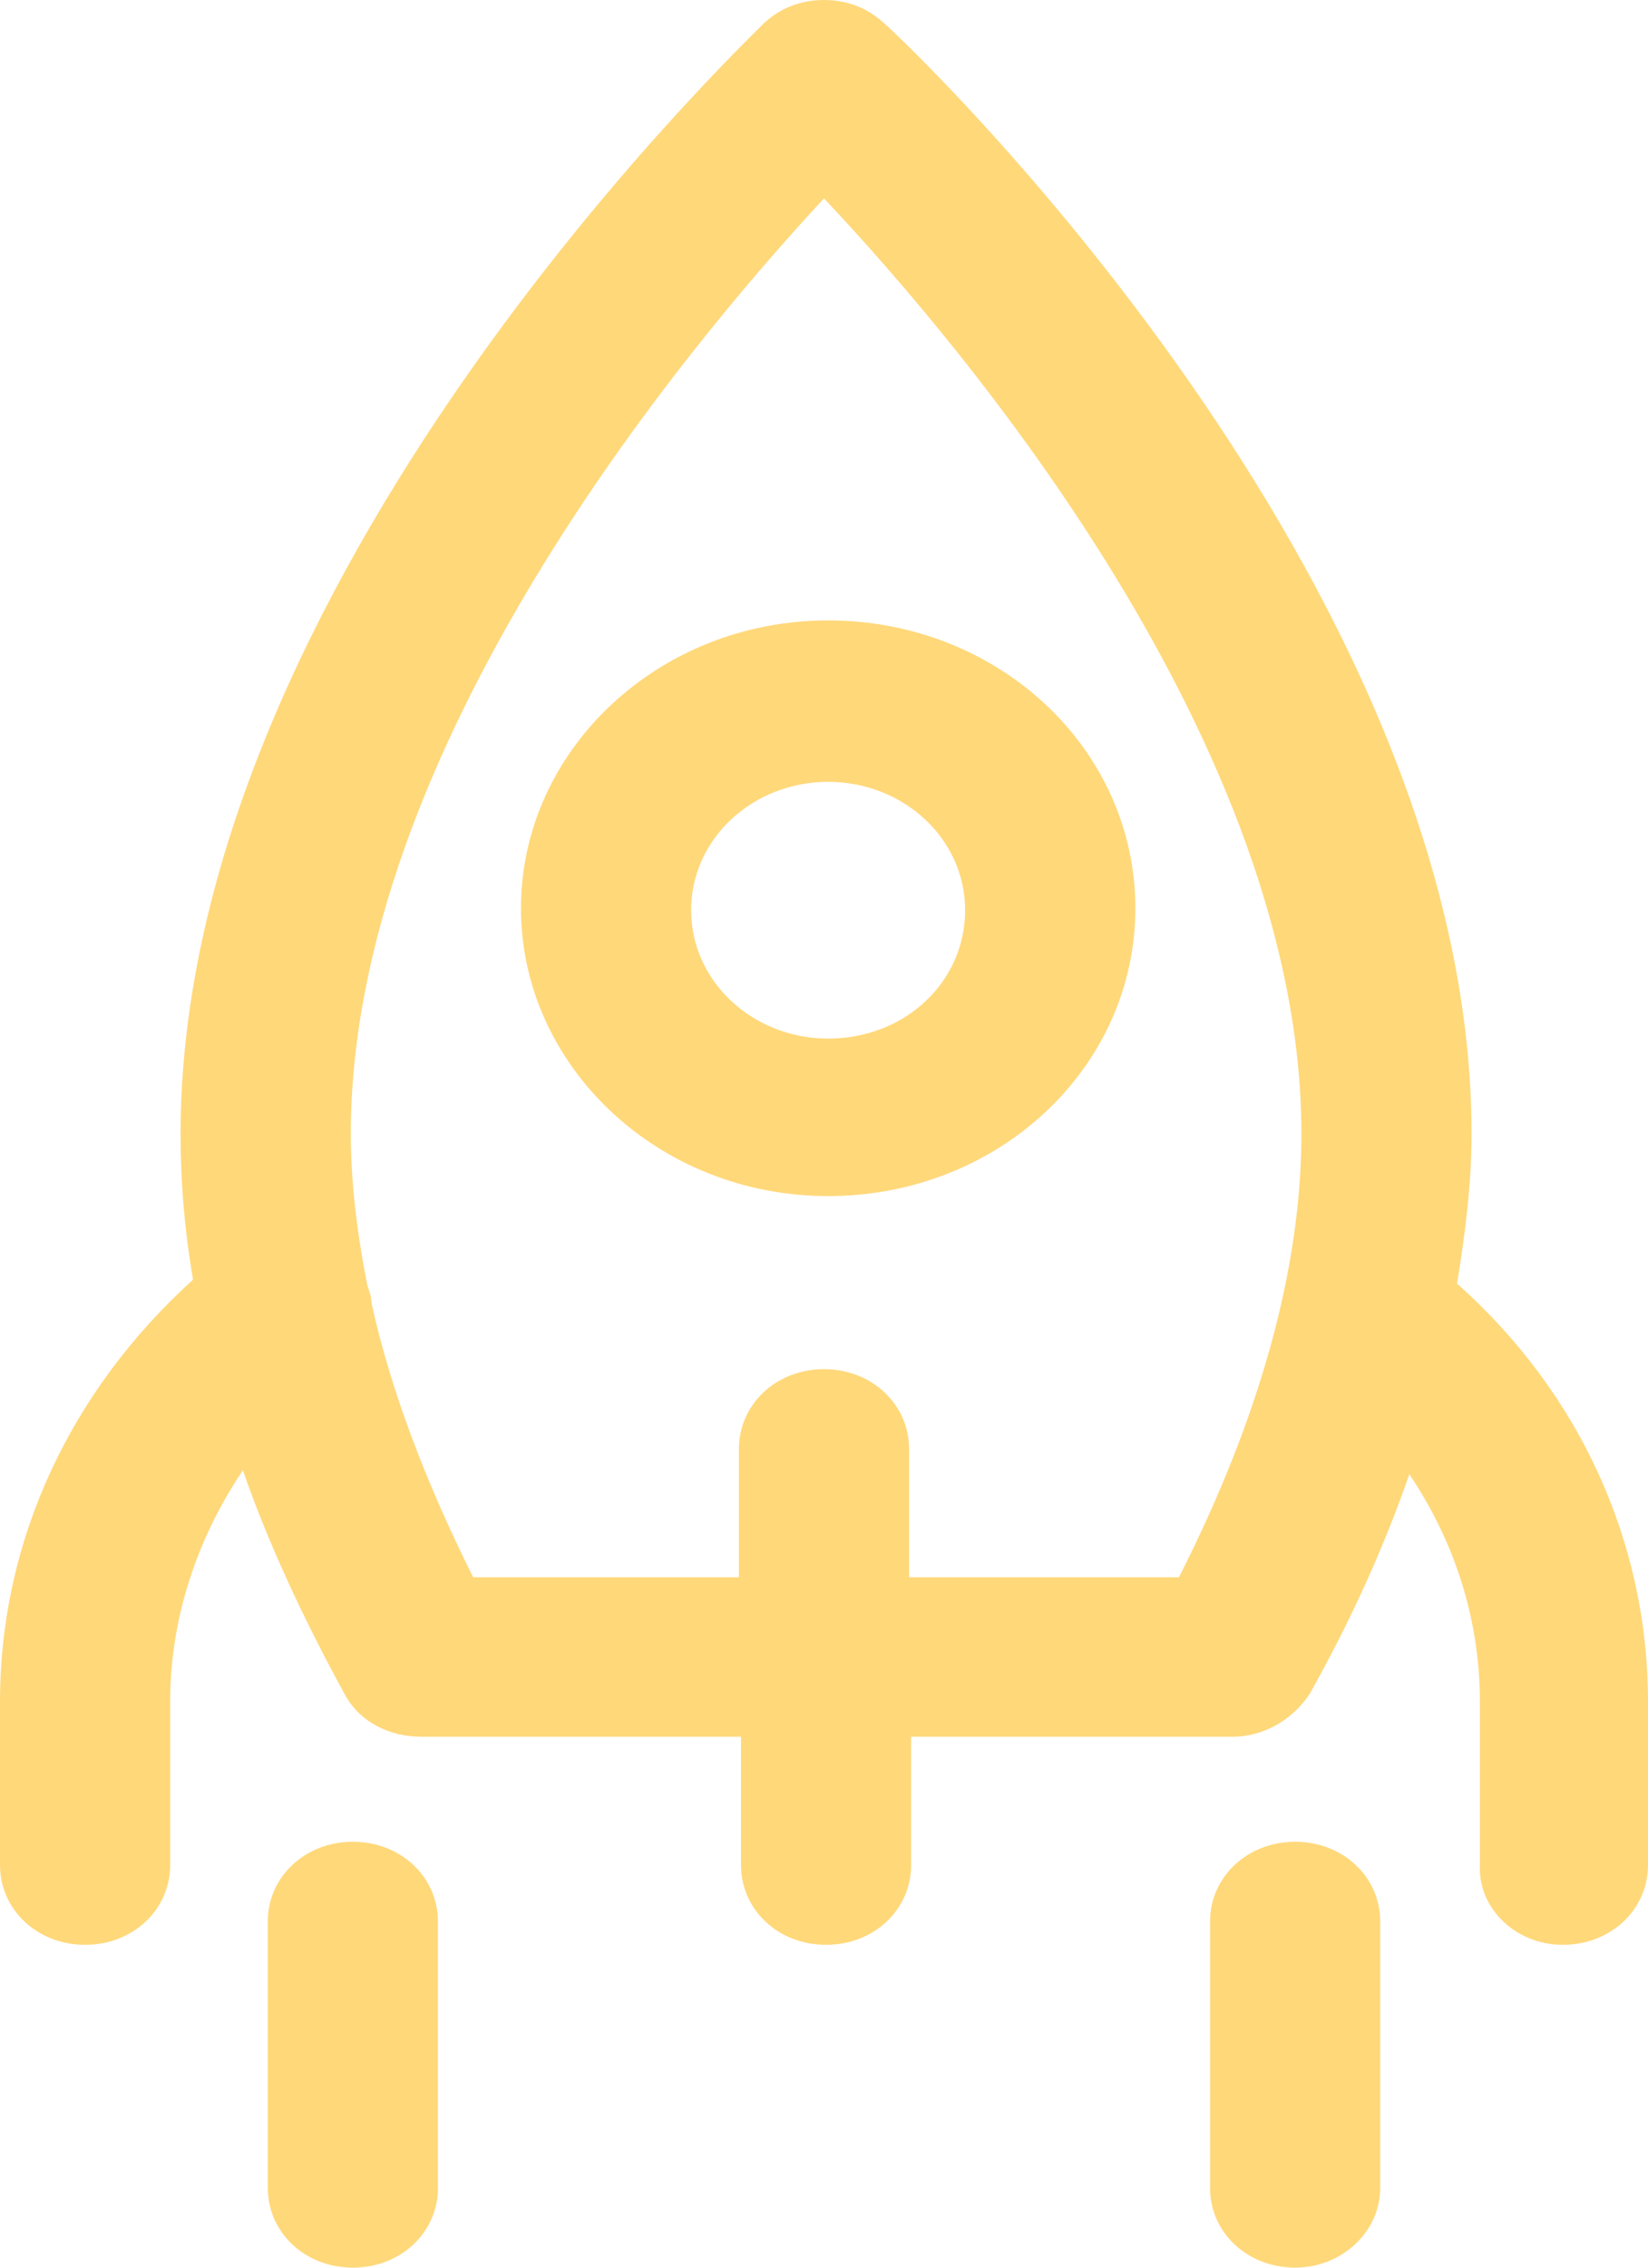<svg 
 xmlns="http://www.w3.org/2000/svg"
 xmlns:xlink="http://www.w3.org/1999/xlink"
 width="16px" height="22px">
<path fill-rule="evenodd"  fill="rgb(255, 216, 122)"
 d="M15.174,18.868 C14.710,18.868 14.348,18.509 14.368,18.094 L14.368,16.510 C14.368,15.717 14.126,14.962 13.683,14.302 C13.441,15.000 13.118,15.717 12.715,16.434 C12.554,16.679 12.272,16.849 11.970,16.849 L8.846,16.849 L8.846,18.094 C8.846,18.528 8.484,18.868 8.020,18.868 C7.557,18.868 7.194,18.528 7.194,18.094 L7.194,16.849 L4.091,16.849 C3.768,16.849 3.486,16.698 3.345,16.434 C2.942,15.698 2.600,14.962 2.358,14.264 C1.914,14.925 1.652,15.698 1.652,16.510 L1.652,18.094 C1.652,18.528 1.290,18.868 0.826,18.868 C0.363,18.868 0.000,18.528 0.000,18.094 L0.000,16.510 C0.000,14.943 0.685,13.491 1.874,12.415 C1.793,11.944 1.753,11.472 1.753,11.000 C1.753,5.642 7.194,0.453 7.416,0.226 C7.577,0.076 7.778,-0.000 8.000,-0.000 C8.222,-0.000 8.423,0.076 8.584,0.226 C8.826,0.434 14.287,5.623 14.287,11.000 C14.287,11.472 14.227,11.962 14.146,12.453 C15.335,13.509 16.000,14.962 16.000,16.510 L16.000,18.094 C16.000,18.528 15.637,18.868 15.174,18.868 ZM8.000,1.925 C6.650,3.377 3.406,7.264 3.406,11.000 C3.406,11.472 3.466,11.962 3.567,12.472 C3.587,12.528 3.607,12.585 3.607,12.642 C3.788,13.472 4.131,14.377 4.594,15.302 L7.174,15.302 L7.174,14.057 C7.174,13.623 7.537,13.283 8.000,13.283 C8.463,13.283 8.826,13.623 8.826,14.057 L8.826,15.302 L11.446,15.302 C12.232,13.755 12.635,12.302 12.635,11.000 C12.635,7.245 9.370,3.377 8.000,1.925 ZM8.040,11.604 C6.388,11.604 5.058,10.340 5.058,8.811 C5.058,7.283 6.388,6.019 8.040,6.019 C9.693,6.019 11.023,7.264 11.023,8.811 C11.023,10.358 9.693,11.604 8.040,11.604 ZM8.040,7.585 C7.315,7.585 6.710,8.132 6.710,8.830 C6.710,9.528 7.315,10.076 8.040,10.076 C8.786,10.076 9.370,9.528 9.370,8.830 C9.370,8.132 8.766,7.585 8.040,7.585 ZM3.426,17.868 C3.889,17.868 4.252,18.208 4.252,18.642 L4.252,21.226 C4.252,21.660 3.889,22.000 3.426,22.000 C2.962,22.000 2.600,21.660 2.600,21.226 L2.600,18.642 C2.600,18.208 2.962,17.868 3.426,17.868 ZM12.574,17.868 C13.038,17.868 13.400,18.208 13.400,18.642 L13.400,21.226 C13.400,21.660 13.018,22.000 12.574,22.000 C12.111,22.000 11.748,21.660 11.748,21.226 L11.748,18.642 C11.748,18.208 12.111,17.868 12.574,17.868 Z"/>
</svg>